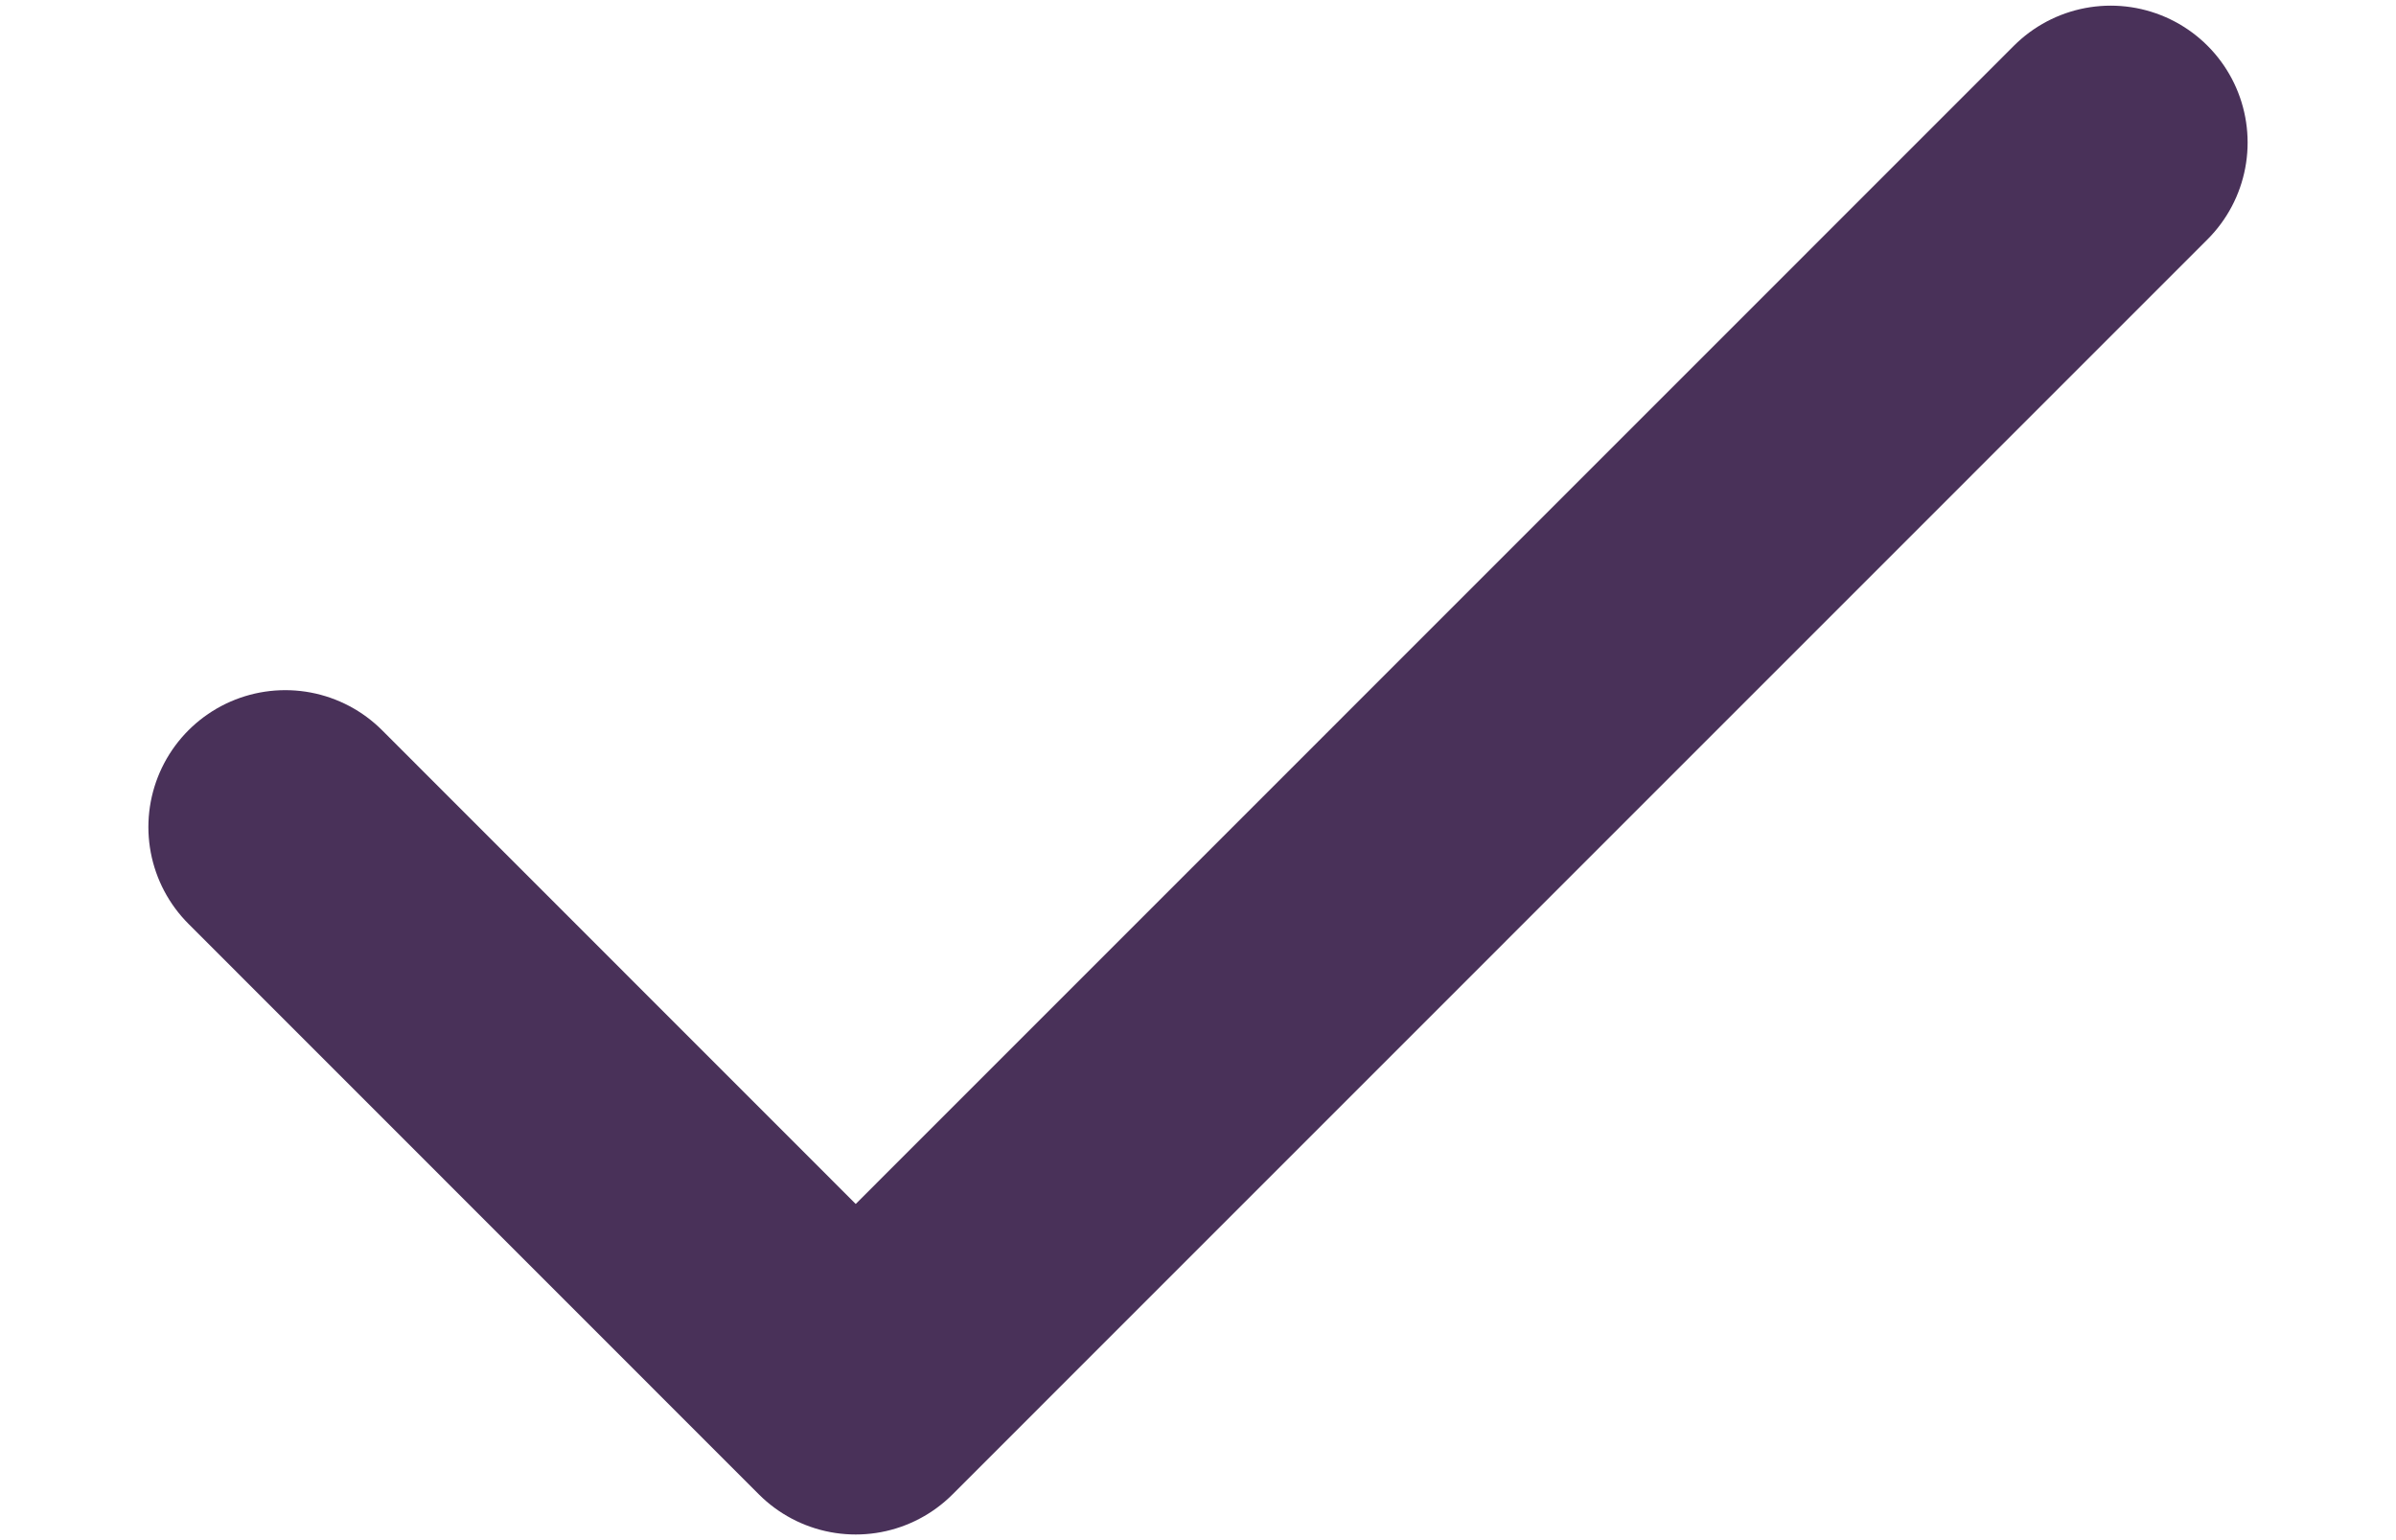 <svg width="14" height="9" viewBox="0 0 14 9" fill="none" xmlns="http://www.w3.org/2000/svg">
<path d="M12.333 0.833L5 8.167L1.667 4.833" stroke="#493159" stroke-width="1.6" stroke-linecap="round" stroke-linejoin="round"/>
</svg>
